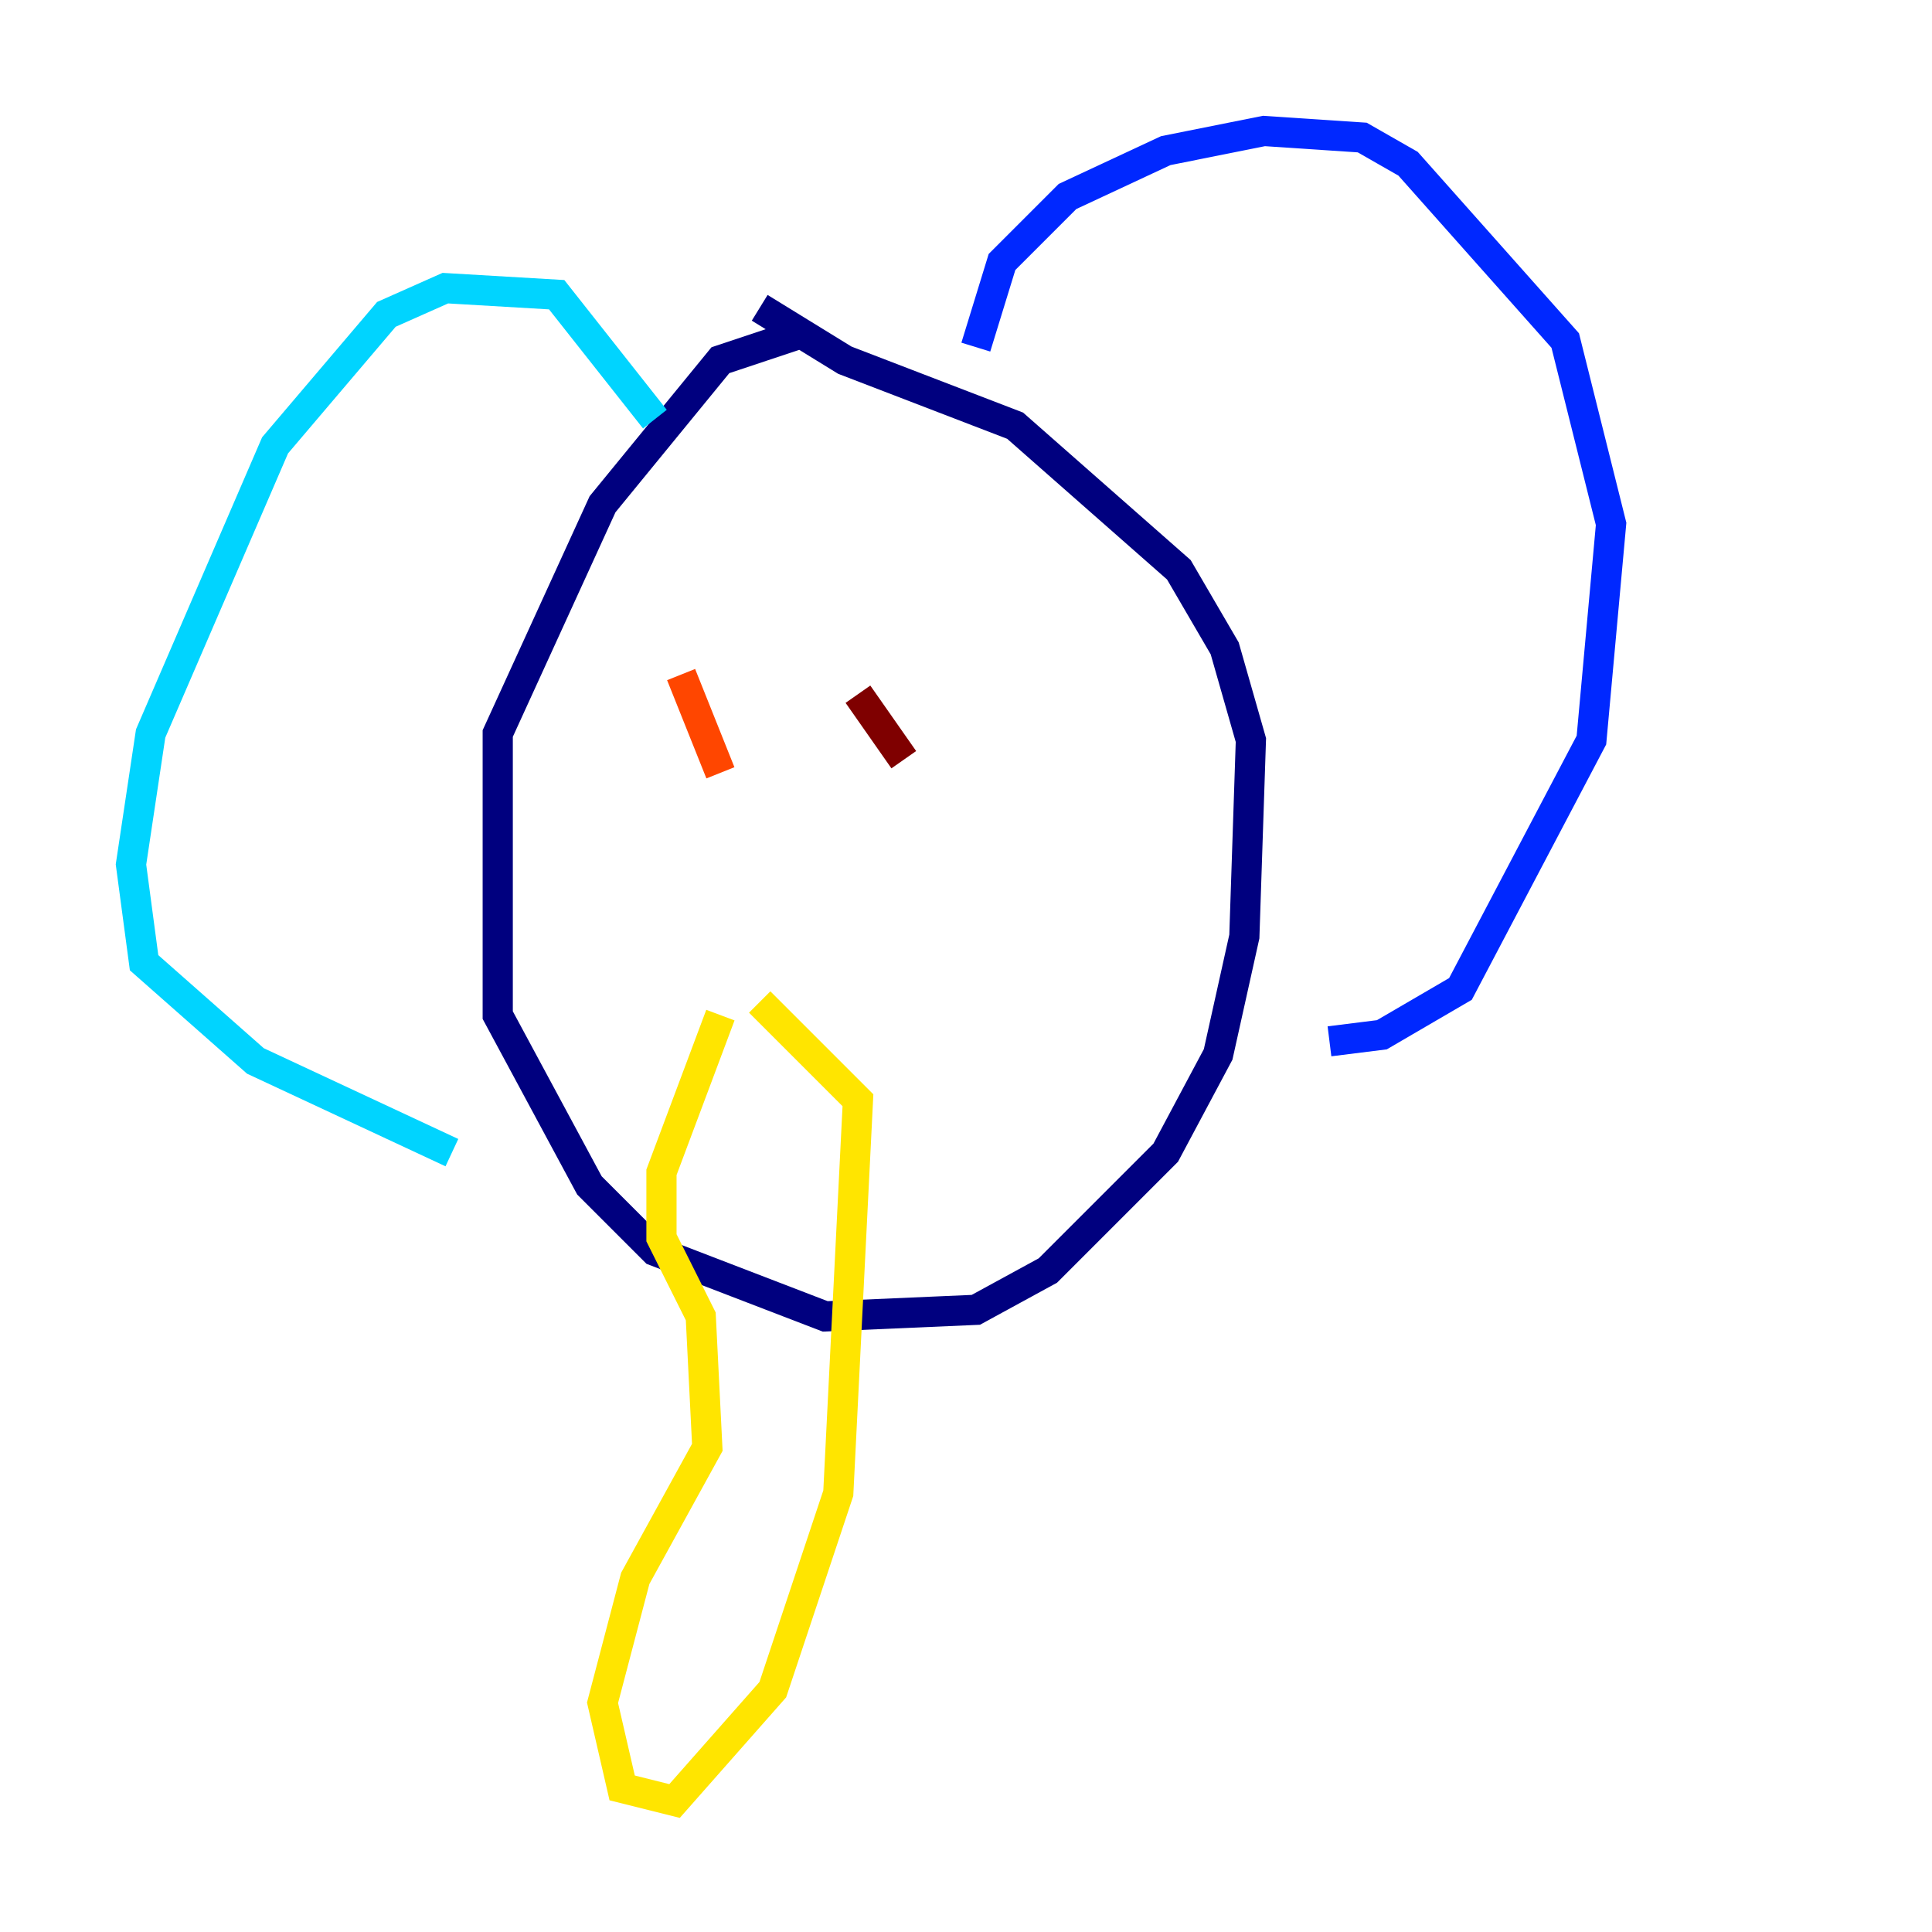 <?xml version="1.0" encoding="utf-8" ?>
<svg baseProfile="tiny" height="128" version="1.2" viewBox="0,0,128,128" width="128" xmlns="http://www.w3.org/2000/svg" xmlns:ev="http://www.w3.org/2001/xml-events" xmlns:xlink="http://www.w3.org/1999/xlink"><defs /><polyline fill="none" points="52.936,22.129 47.729,23.864 39.919,33.41 32.976,48.597 32.976,67.254 39.051,78.536 43.39,82.875 54.671,87.214 64.651,86.78 69.424,84.176 77.234,76.366 80.705,69.858 82.441,62.047 82.875,49.031 81.139,42.956 78.102,37.749 67.254,28.203 55.973,23.864 50.332,20.393" stroke="#00007f" stroke-width="2" /><polyline fill="none" points="64.651,22.997 66.386,17.356 70.725,13.017 77.234,9.98 83.742,8.678 90.251,9.112 93.288,10.848 103.702,22.563 106.739,34.712 105.437,49.031 96.759,65.519 91.552,68.556 88.081,68.99" stroke="#0028ff" stroke-width="2" /><polyline fill="none" points="43.39,27.77 36.881,19.525 29.505,19.091 25.6,20.827 18.224,29.505 9.98,48.597 8.678,57.275 9.546,63.783 16.922,70.291 29.939,76.366" stroke="#00d4ff" stroke-width="2" /><polyline fill="none" points="41.654,84.61 41.654,84.61" stroke="#7cff79" stroke-width="2" /><polyline fill="none" points="47.729,67.254 43.824,77.668 43.824,82.007 46.427,87.214 46.861,95.891 42.088,104.57 39.919,112.814 41.22,118.454 44.691,119.322 51.2,111.946 55.539,98.929 56.841,72.895 50.332,66.386" stroke="#ffe500" stroke-width="2" /><polyline fill="none" points="45.125,44.691 47.729,51.2" stroke="#ff4600" stroke-width="2" /><polyline fill="none" points="56.841,45.993 59.878,50.332" stroke="#7f0000" stroke-width="2" /></svg>